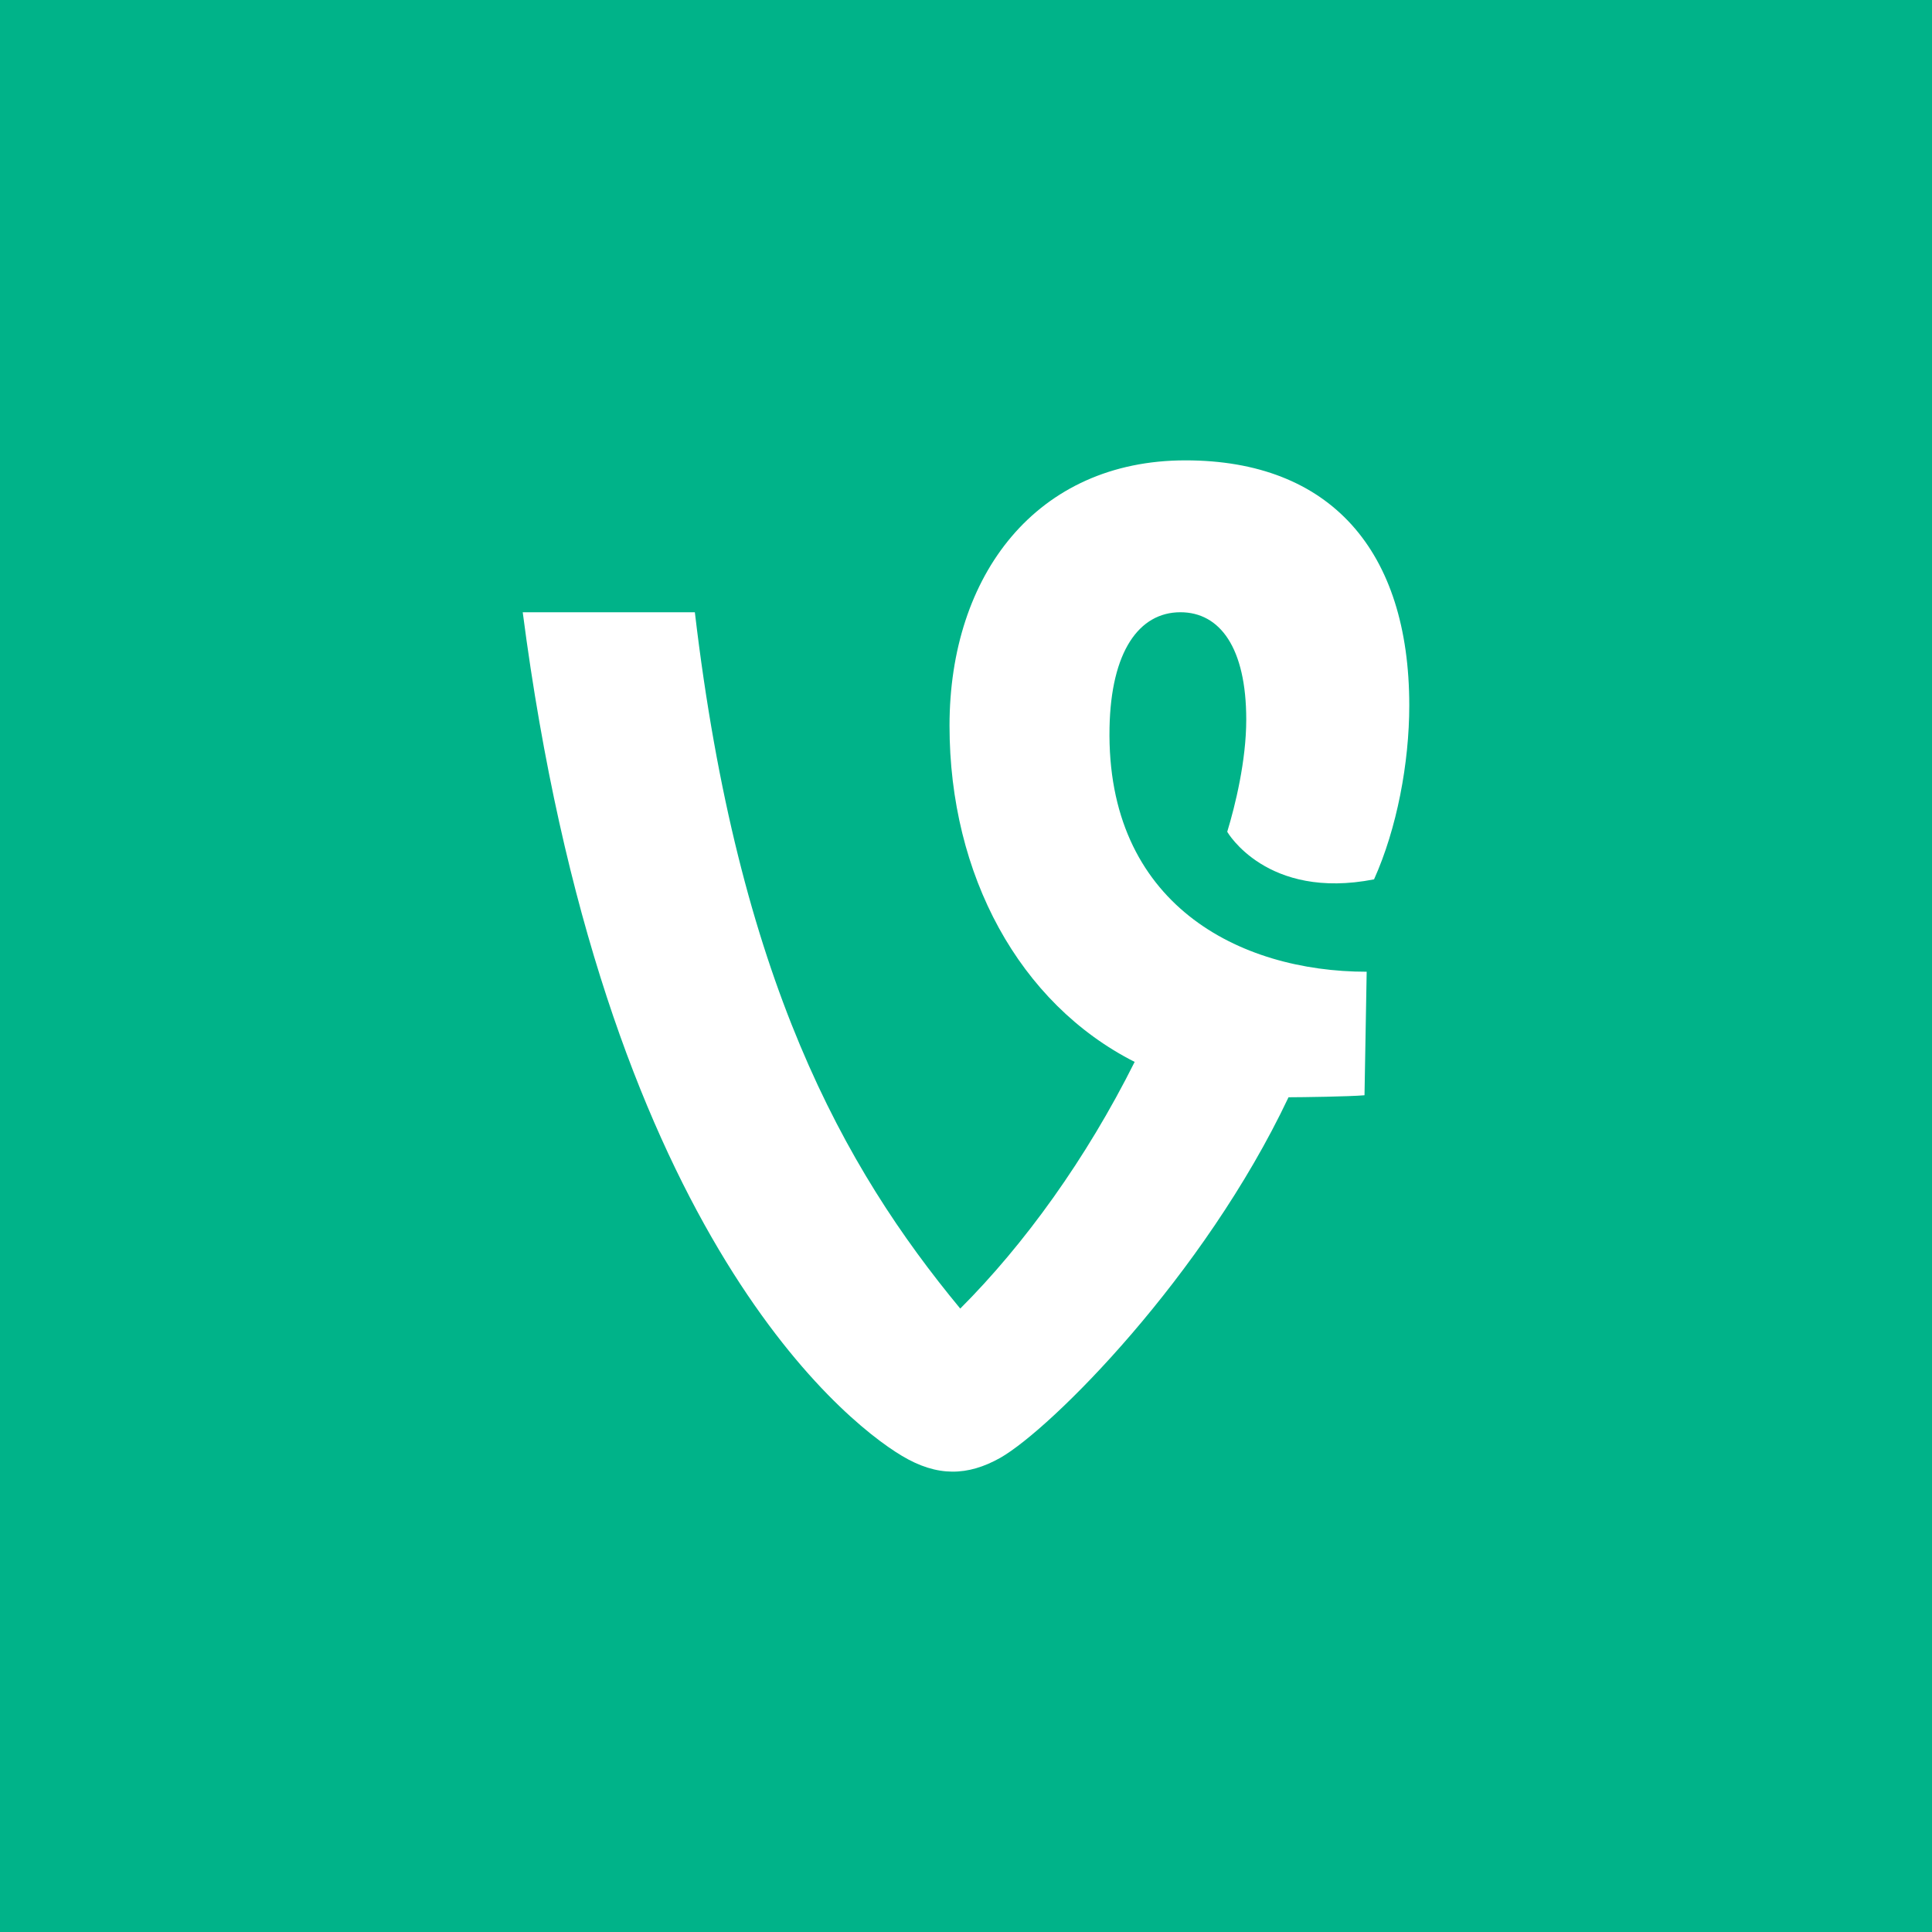 <svg xmlns="http://www.w3.org/2000/svg" viewBox="0 0 128 128"><path fill="#00B389" d="M0 0h128v128H0z"/><path fill="#FFF" d="M90.546 64.38c-8.453 0-17.264-4.484-17.037-16.167.097-5.032 1.945-7.65 4.698-7.65 2.615 0 4.36 2.35 4.36 7.112 0 2.71-.725 5.678-1.26 7.433 0 0 2.605 4.546 9.727 3.152 1.513-3.36 2.334-7.708 2.334-11.523 0-10.265-5.231-16.237-14.827-16.237-9.861 0-15.633 7.583-15.633 17.58 0 9.901 4.631 18.404 12.266 22.274-3.211 6.422-7.295 12.079-11.555 16.343-7.729-9.345-14.716-21.809-17.583-46.134H34.632c5.27 40.512 20.97 53.41 25.119 55.888 2.348 1.41 4.371 1.342 6.519.135 3.369-1.917 13.49-12.035 19.098-23.889.923-.002 3.994-.044 5.034-.133"/></svg>